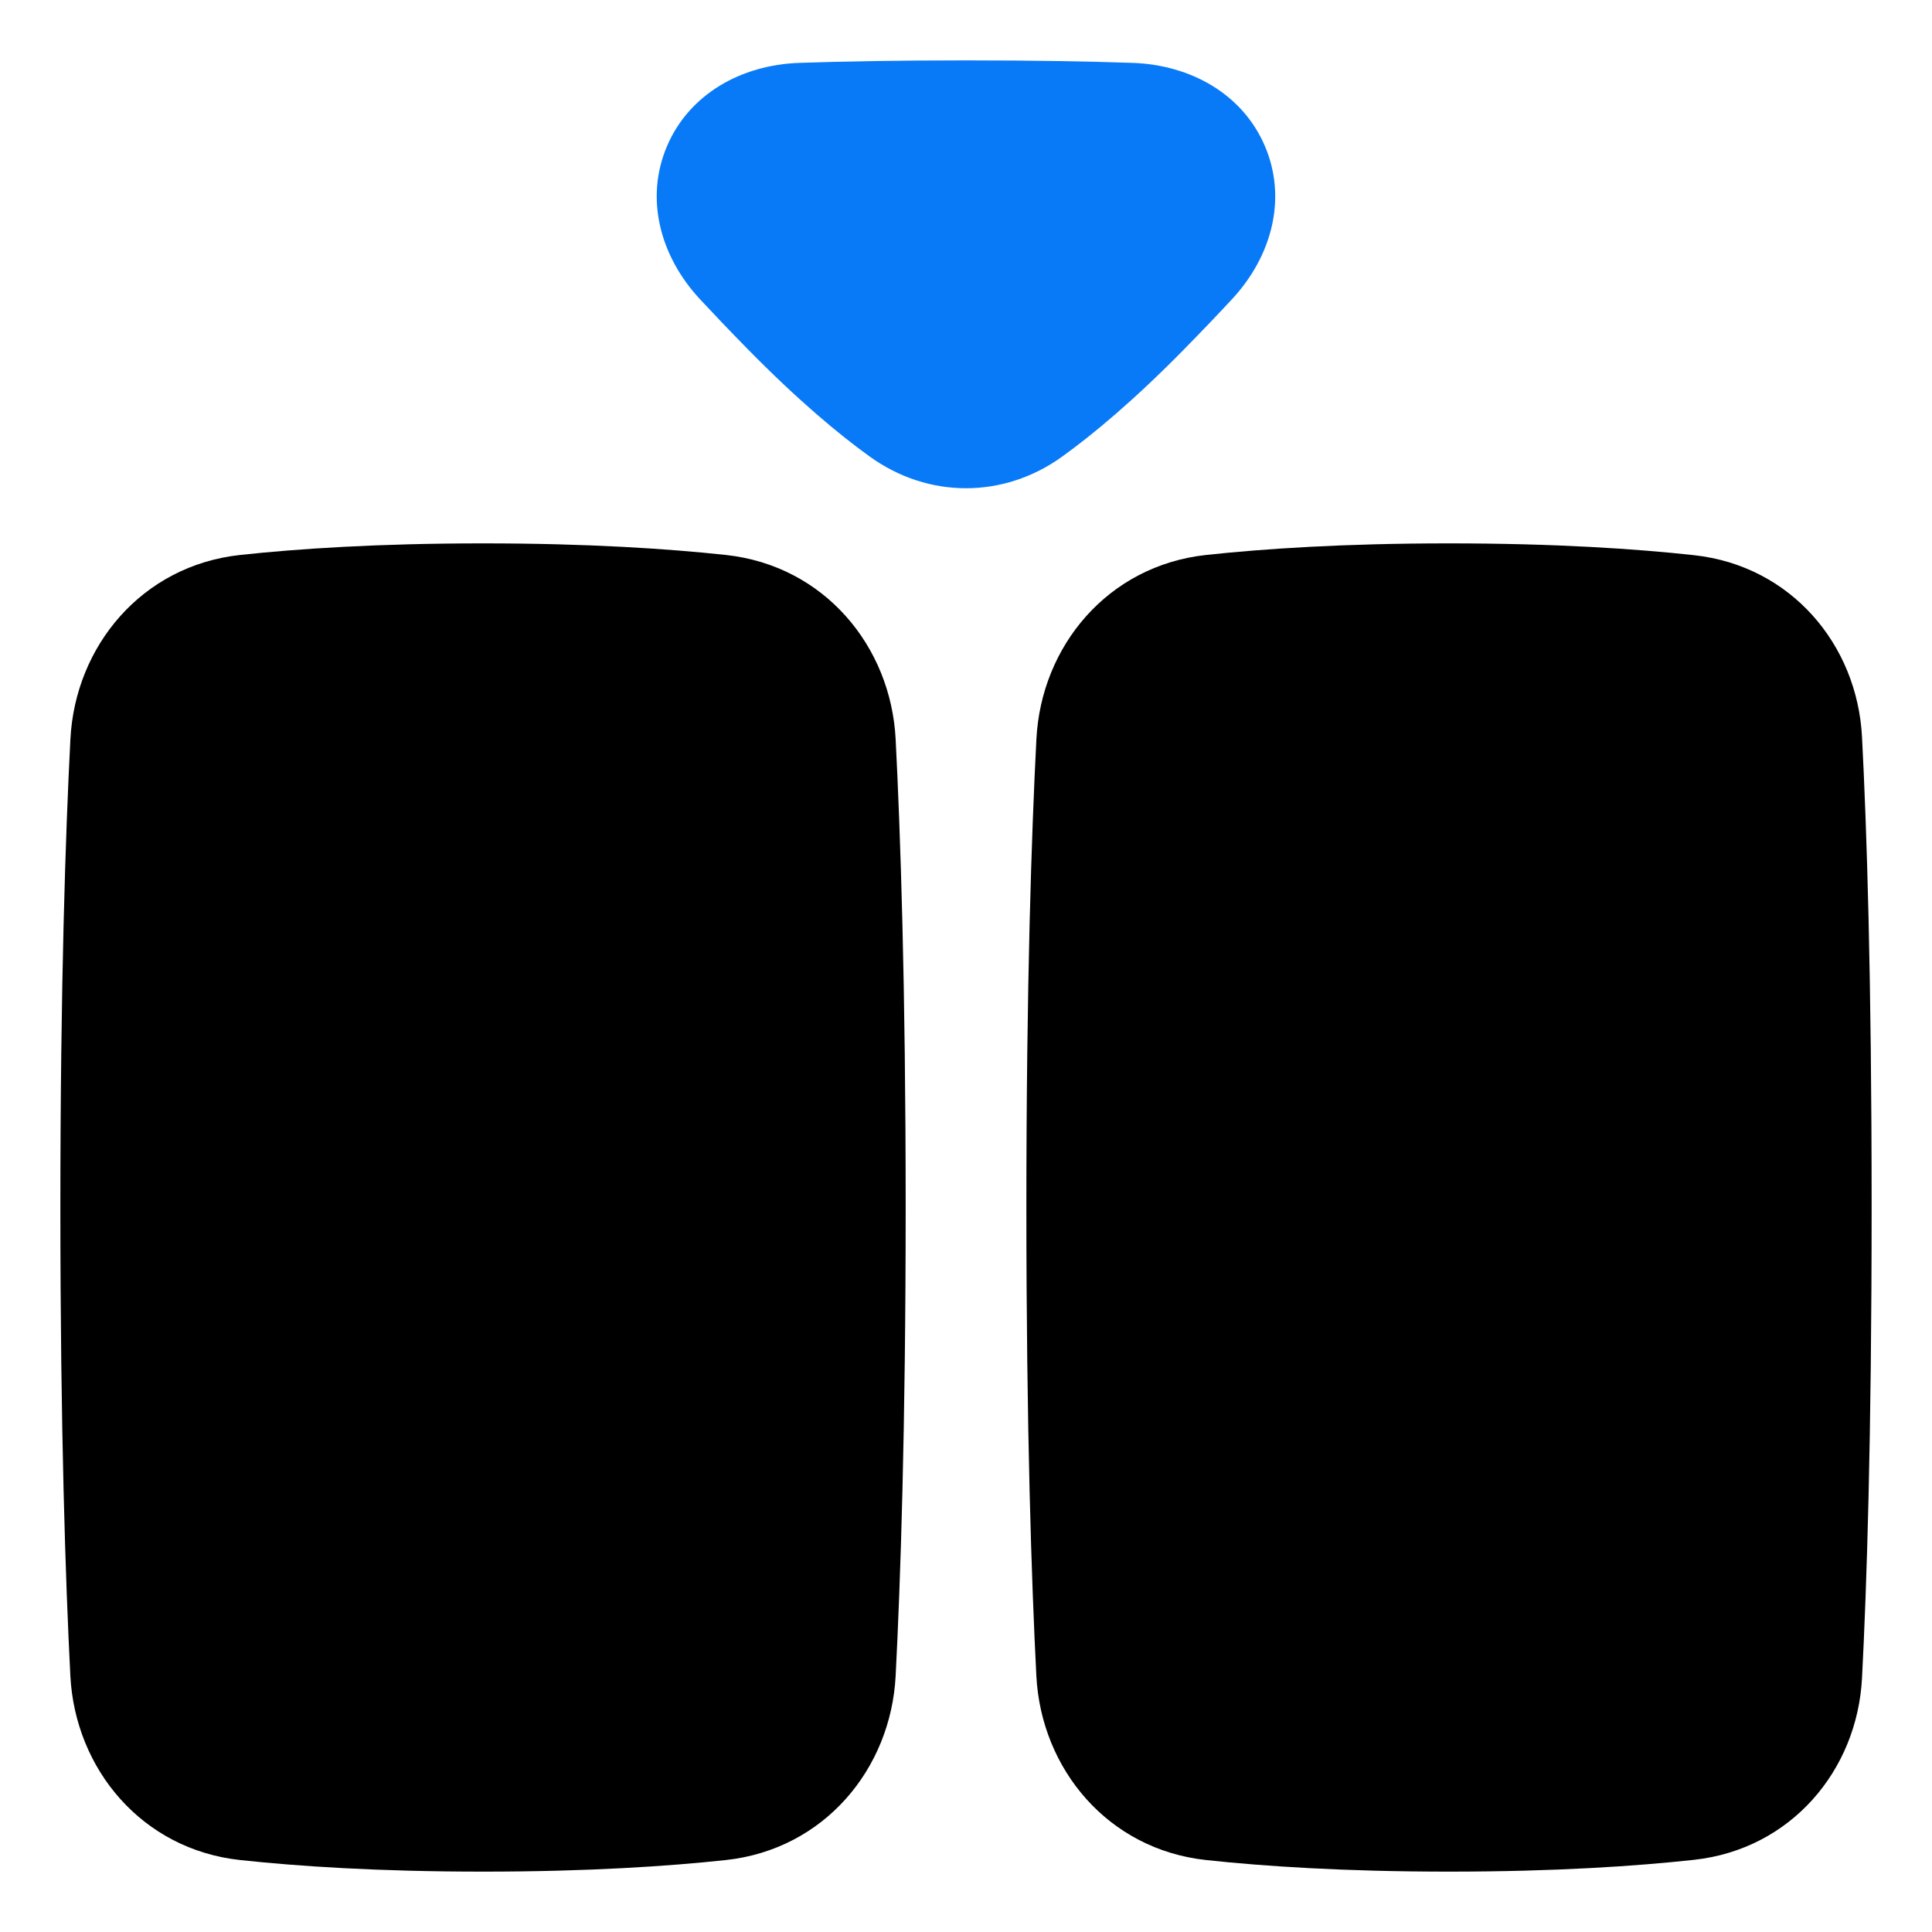 <svg xmlns="http://www.w3.org/2000/svg" fill="none" viewBox="0 0 48 48" id="Insert-Column--Streamline-Plump" height="48" width="48">
  <desc>
    Insert Column Streamline Icon: https://streamlinehq.com
  </desc>
  <g id="insert-column">
    <path id="Union" fill="#000000" fill-rule="evenodd" d="M5.965 13.788C7.4 13.633 9.39 13.5 12 13.5c2.61 0 4.6 0.133 6.035 0.288 2.44 0.264 4.098 2.263 4.217 4.577 0.118 2.308 0.249 6.106 0.249 11.635s-0.13 9.328 -0.249 11.635c-0.118 2.314 -1.777 4.313 -4.217 4.577 -1.435 0.155 -3.424 0.288 -6.035 0.288 -2.61 0 -4.6 -0.133 -6.035 -0.288 -2.44 -0.264 -4.098 -2.263 -4.217 -4.577C1.63 39.328 1.5 35.529 1.5 30s0.13 -9.328 0.249 -11.635c0.119 -2.314 1.777 -4.313 4.217 -4.577Zm24 0C31.4 13.633 33.39 13.5 36 13.5c2.646 0 4.654 0.136 6.093 0.294 2.402 0.264 4.048 2.22 4.168 4.513C46.377 20.527 46.5 24.242 46.5 30s-0.123 9.473 -0.239 11.693c-0.119 2.292 -1.766 4.249 -4.168 4.513 -1.439 0.158 -3.447 0.294 -6.093 0.294 -2.61 0 -4.6 -0.133 -6.035 -0.288 -2.44 -0.264 -4.098 -2.263 -4.217 -4.577C25.63 39.328 25.5 35.529 25.5 30s0.13 -9.328 0.249 -11.635c0.118 -2.314 1.777 -4.313 4.217 -4.577Z" clip-rule="evenodd" stroke-width="1"></path>
    <path id="Union_2" fill="#087af7" d="M24 1.5c-1.691 0 -3.051 0.025 -4.141 0.062 -1.45 0.05 -2.736 0.78 -3.286 2.065 -0.553 1.293 -0.182 2.73 0.814 3.803 0.349 0.375 0.74 0.786 1.178 1.232 1.25 1.273 2.266 2.122 3.05 2.686 1.45 1.043 3.319 1.043 4.769 0 0.784 -0.564 1.801 -1.412 3.05 -2.686 0.438 -0.446 0.829 -0.856 1.177 -1.231 0.996 -1.073 1.368 -2.51 0.814 -3.804 -0.55 -1.285 -1.836 -2.015 -3.286 -2.065C27.05 1.525 25.69 1.5 24 1.5Z" stroke-width="1"></path>
  </g>
</svg>